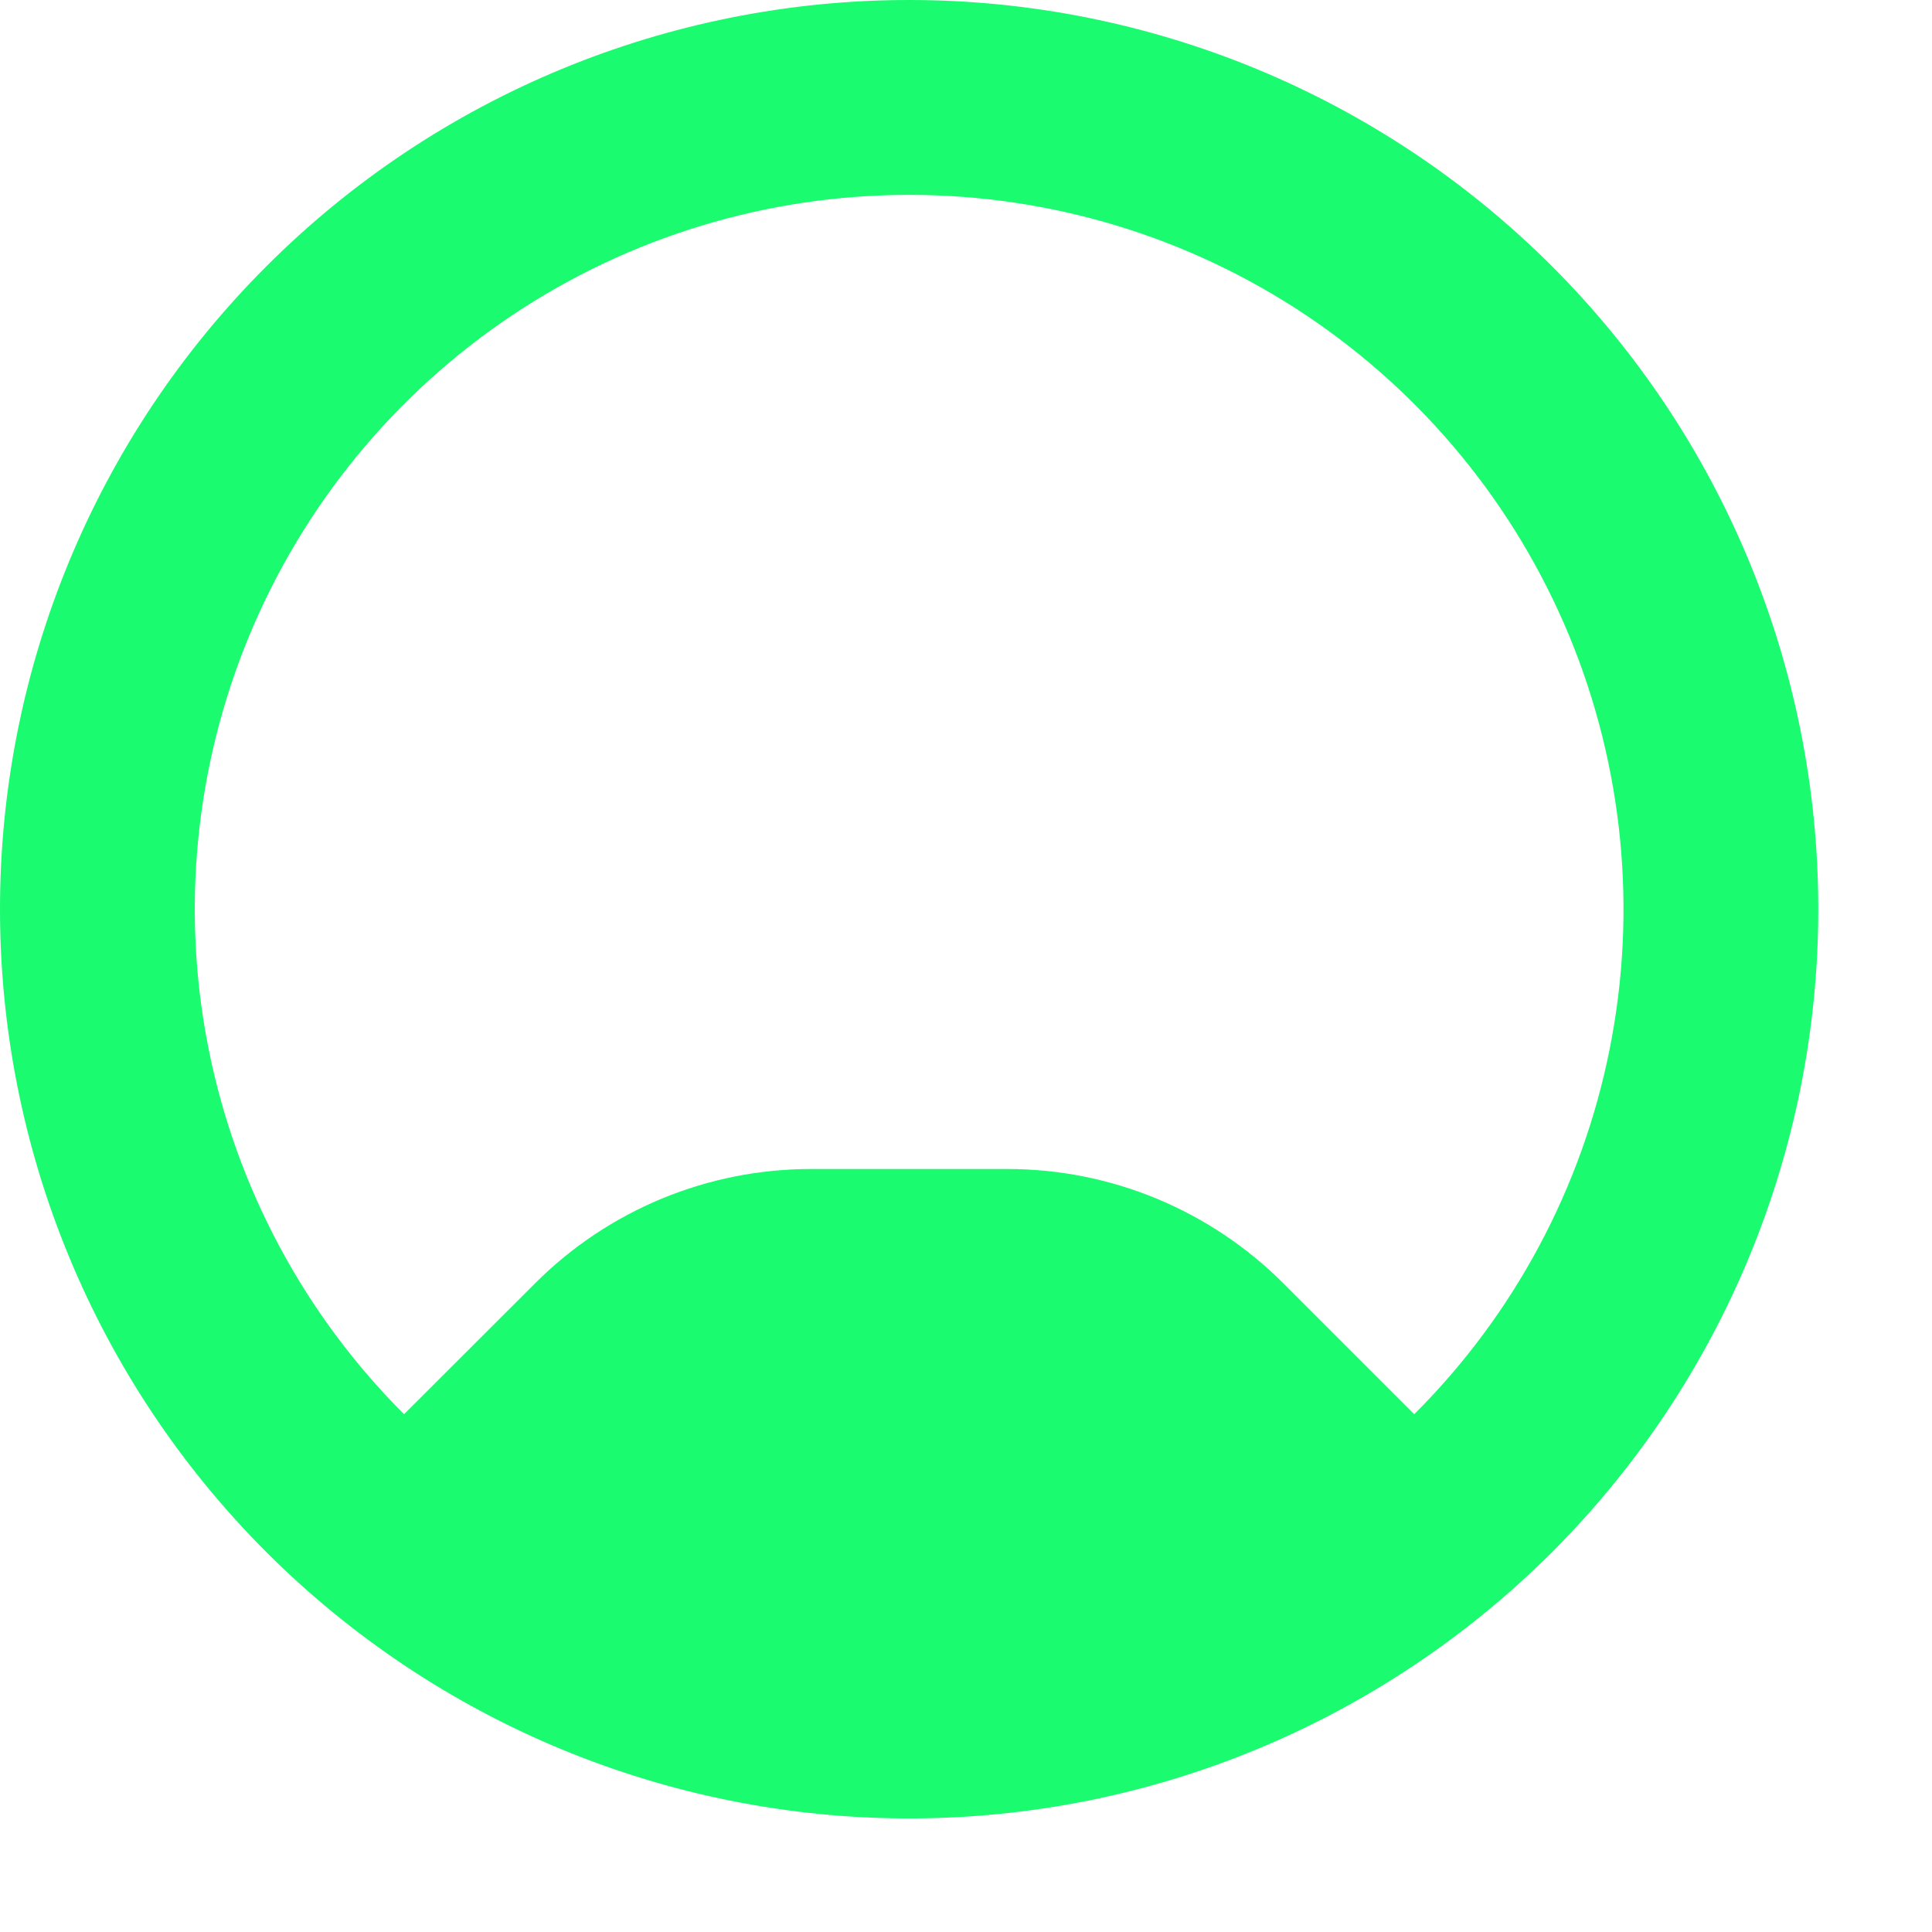 <svg width="14" height="14" viewBox="0 0 14 14" fill="none" xmlns="http://www.w3.org/2000/svg">
<path fill-rule="evenodd" clip-rule="evenodd" d="M6.588 13.177C8.336 13.177 10.011 12.482 11.247 11.247C12.482 10.011 13.176 8.336 13.176 6.588C13.176 4.841 12.482 3.165 11.247 1.93C10.011 0.694 8.336 0 6.588 0C4.841 0 3.165 0.694 1.93 1.93C0.694 3.165 0 4.841 0 6.588C0 8.336 0.694 10.011 1.93 11.247C3.165 12.482 4.841 13.177 6.588 13.177ZM3.879 9.298L2.928 10.248C2.204 9.525 1.711 8.602 1.511 7.598C1.311 6.594 1.414 5.553 1.806 4.607C2.198 3.661 2.861 2.853 3.712 2.284C4.564 1.715 5.564 1.412 6.588 1.412C7.612 1.412 8.613 1.715 9.464 2.284C10.315 2.853 10.979 3.661 11.371 4.607C11.762 5.553 11.865 6.594 11.665 7.598C11.466 8.602 10.973 9.525 10.248 10.248L9.298 9.298C9.036 9.036 8.724 8.828 8.382 8.686C8.039 8.544 7.672 8.471 7.301 8.471H5.876C5.505 8.471 5.138 8.544 4.795 8.686C4.452 8.828 4.141 9.036 3.879 9.298Z" fill="#1AFB6F"/>
</svg>
